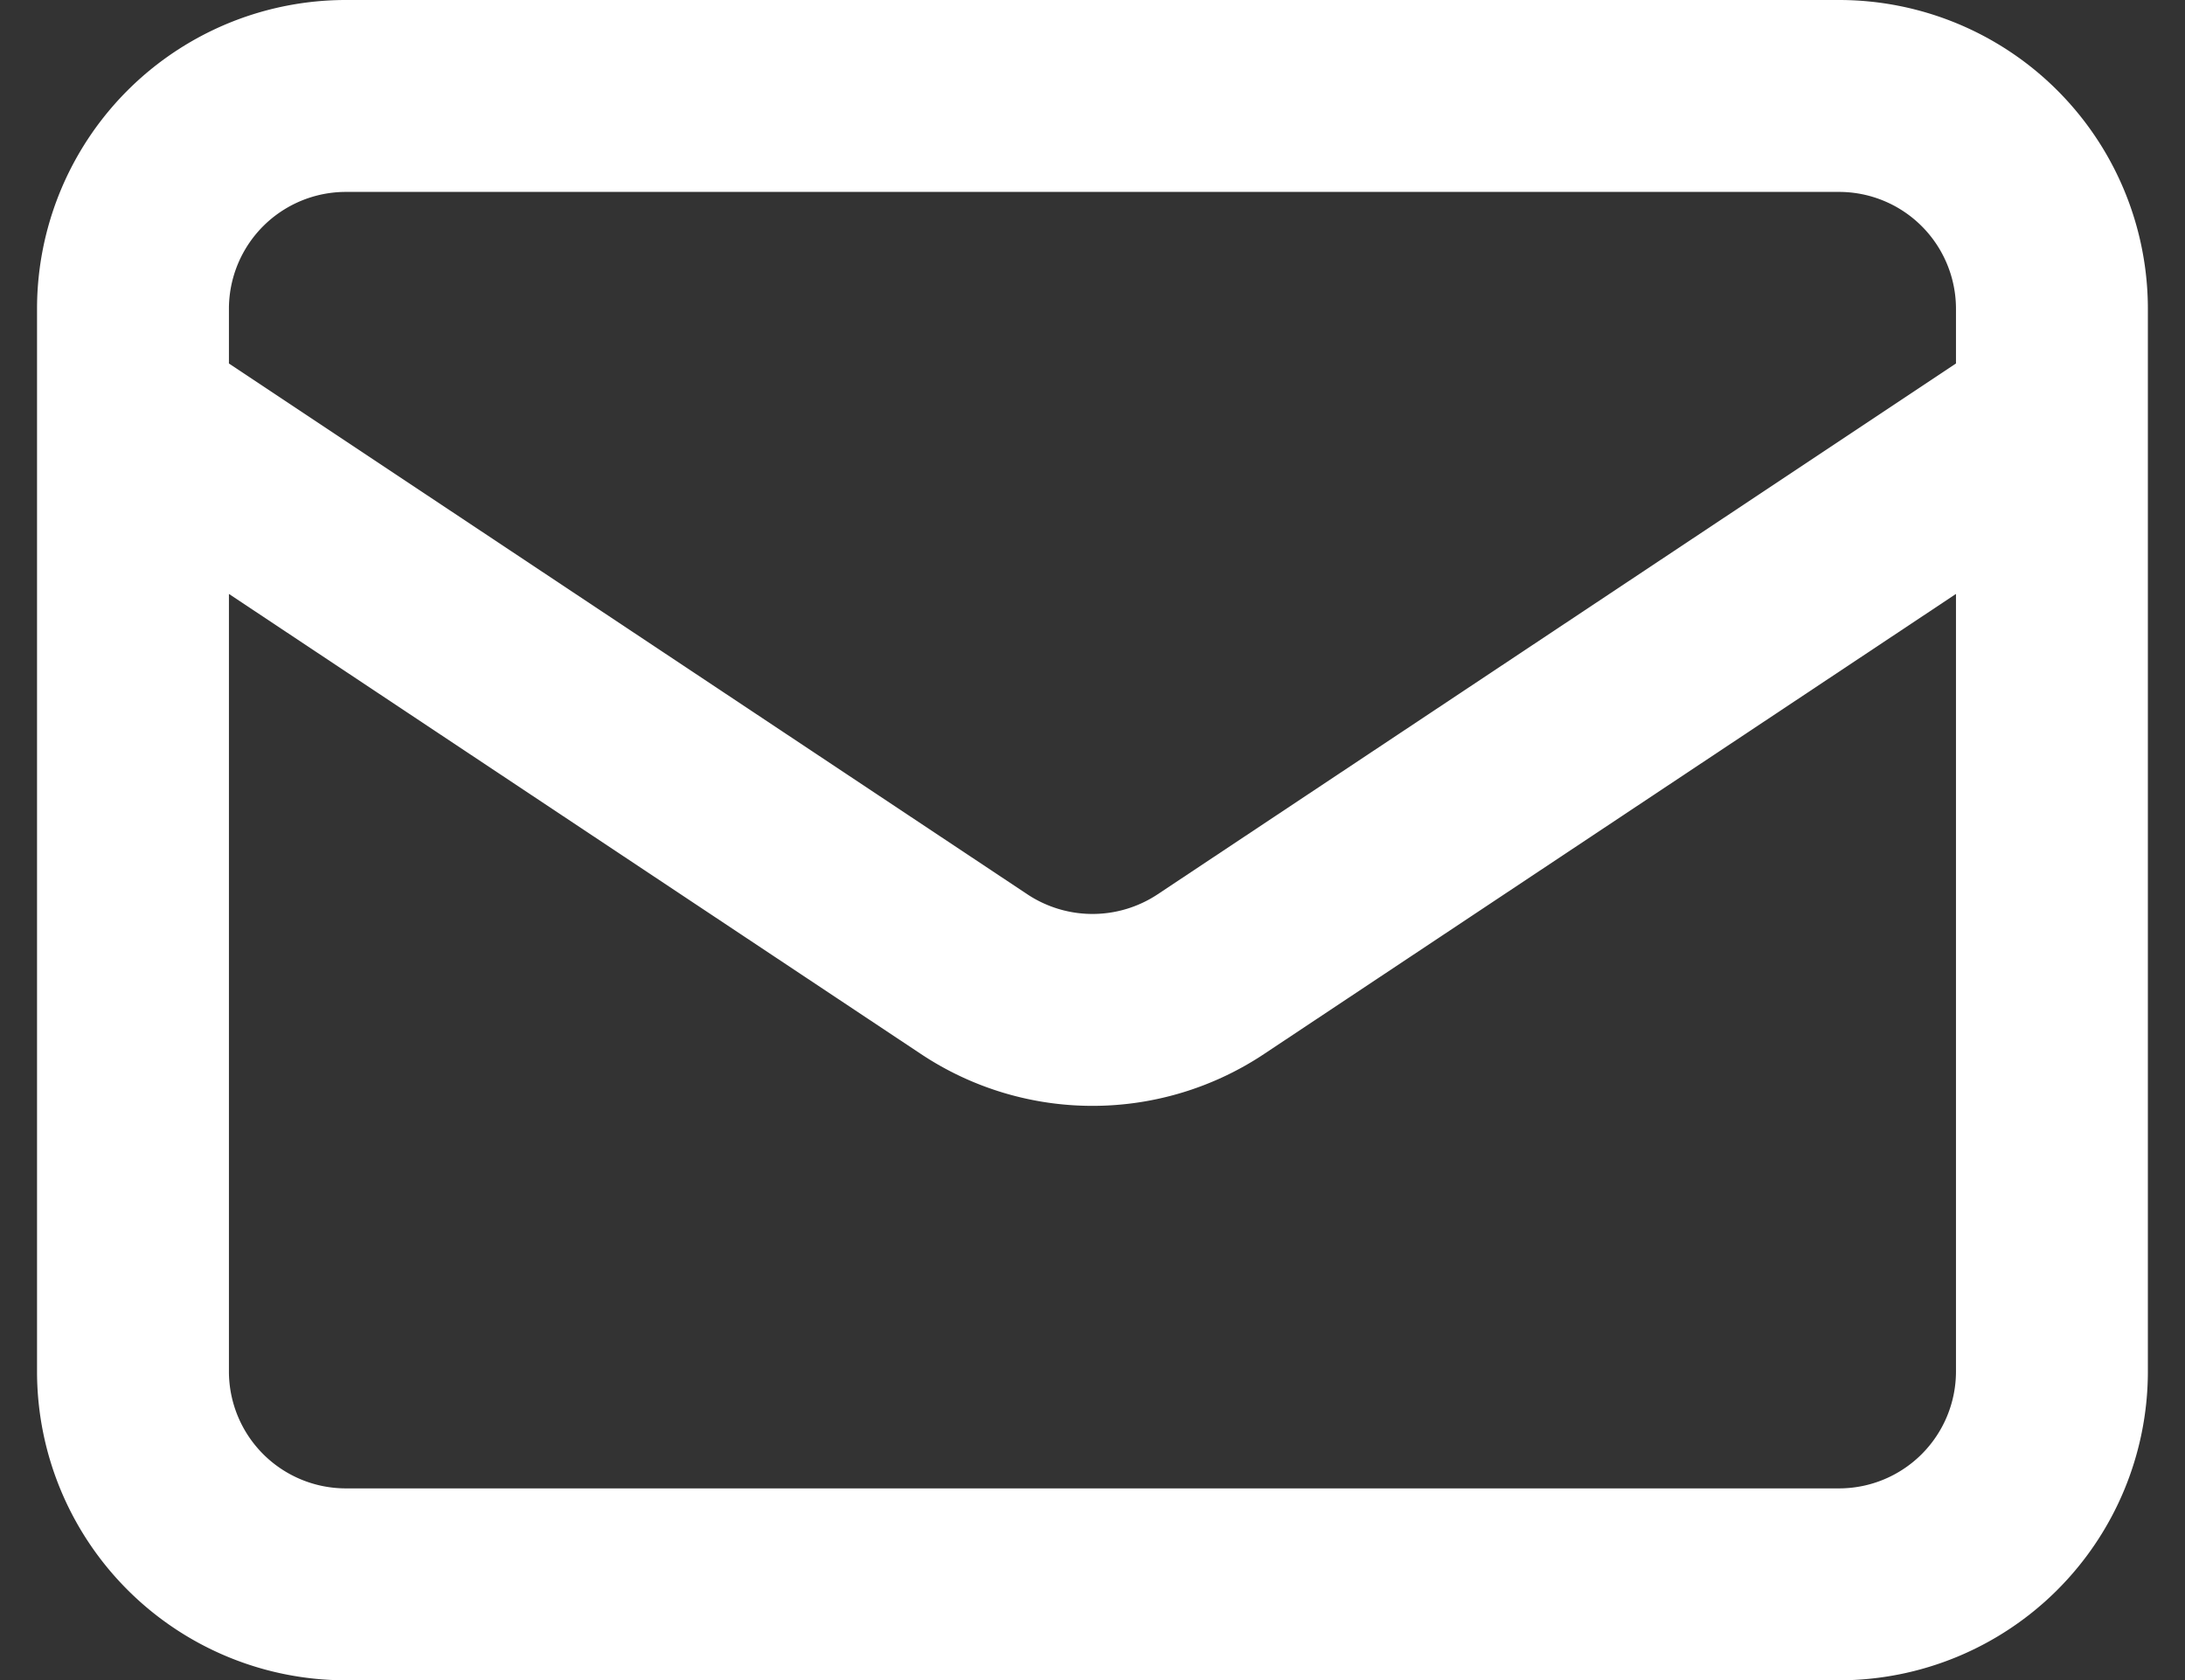 <svg xmlns="http://www.w3.org/2000/svg" width="22.773" height="17.511" viewBox="0 0 22.773 17.511">
  <rect x="0" y="0" width="22.773" height="17.511" fill="#333333" stroke="none"/>
  <path id="Path_3350" data-name="Path 3350" d="M3,8.324l8.767,5.828a2.228,2.228,0,0,0,2.467,0L23,8.324M5.222,20.511H20.778A2.219,2.219,0,0,0,23,18.3V7.216A2.219,2.219,0,0,0,20.778,5H5.222A2.219,2.219,0,0,0,3,7.216V18.3A2.219,2.219,0,0,0,5.222,20.511Z" transform="translate(-1.614 -4)" fill="none" stroke="#fff" stroke-linecap="round" stroke-linejoin="round" stroke-width="2"/>
</svg>
